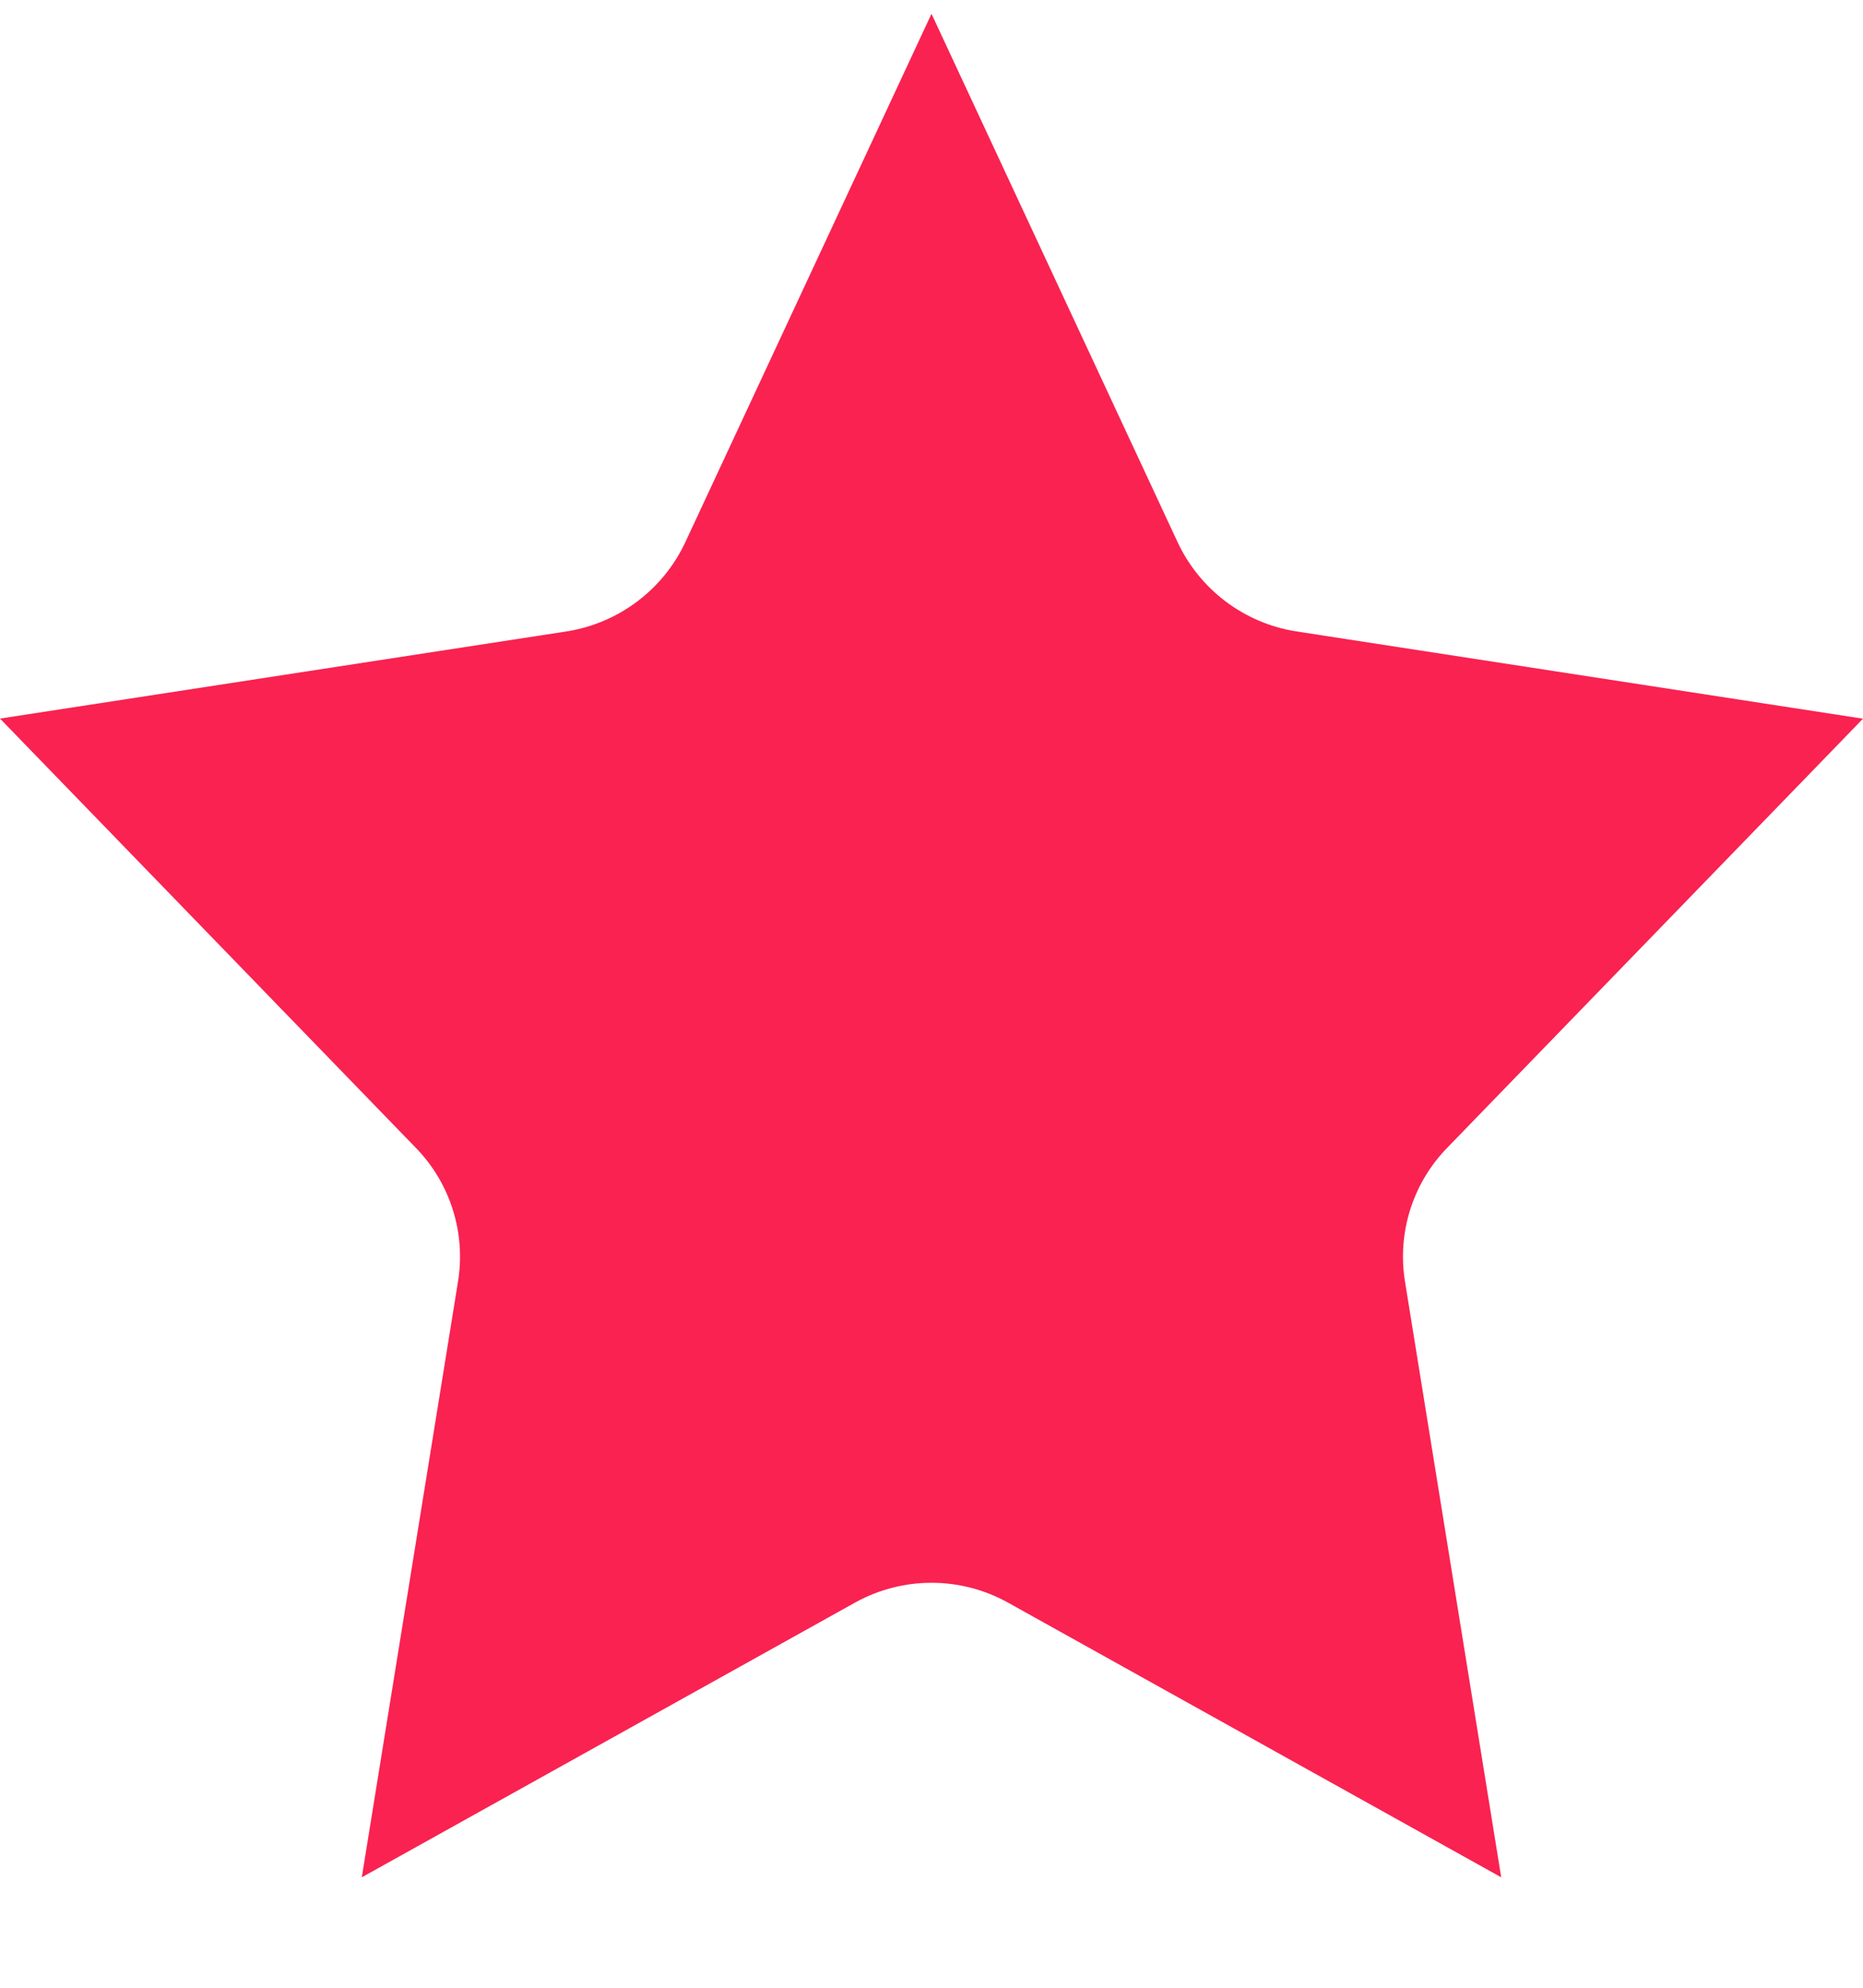 <svg width="15" height="16" viewBox="0 0 15 16" fill="none" xmlns="http://www.w3.org/2000/svg">
<path fill-rule="evenodd" clip-rule="evenodd" d="M11.314 10.326C11.246 9.927 11.374 9.52 11.659 9.232L15 5.785L10.435 5.082C10.018 5.016 9.661 4.747 9.482 4.365L7.5 0.111L5.518 4.364C5.339 4.747 4.982 5.015 4.565 5.082L0 5.784L3.341 9.232C3.626 9.52 3.754 9.927 3.686 10.326L2.913 15.111L6.884 12.9C7.267 12.687 7.733 12.687 8.116 12.9L12.087 15.111L11.314 10.326Z" fill="#F92251"/>
</svg>
